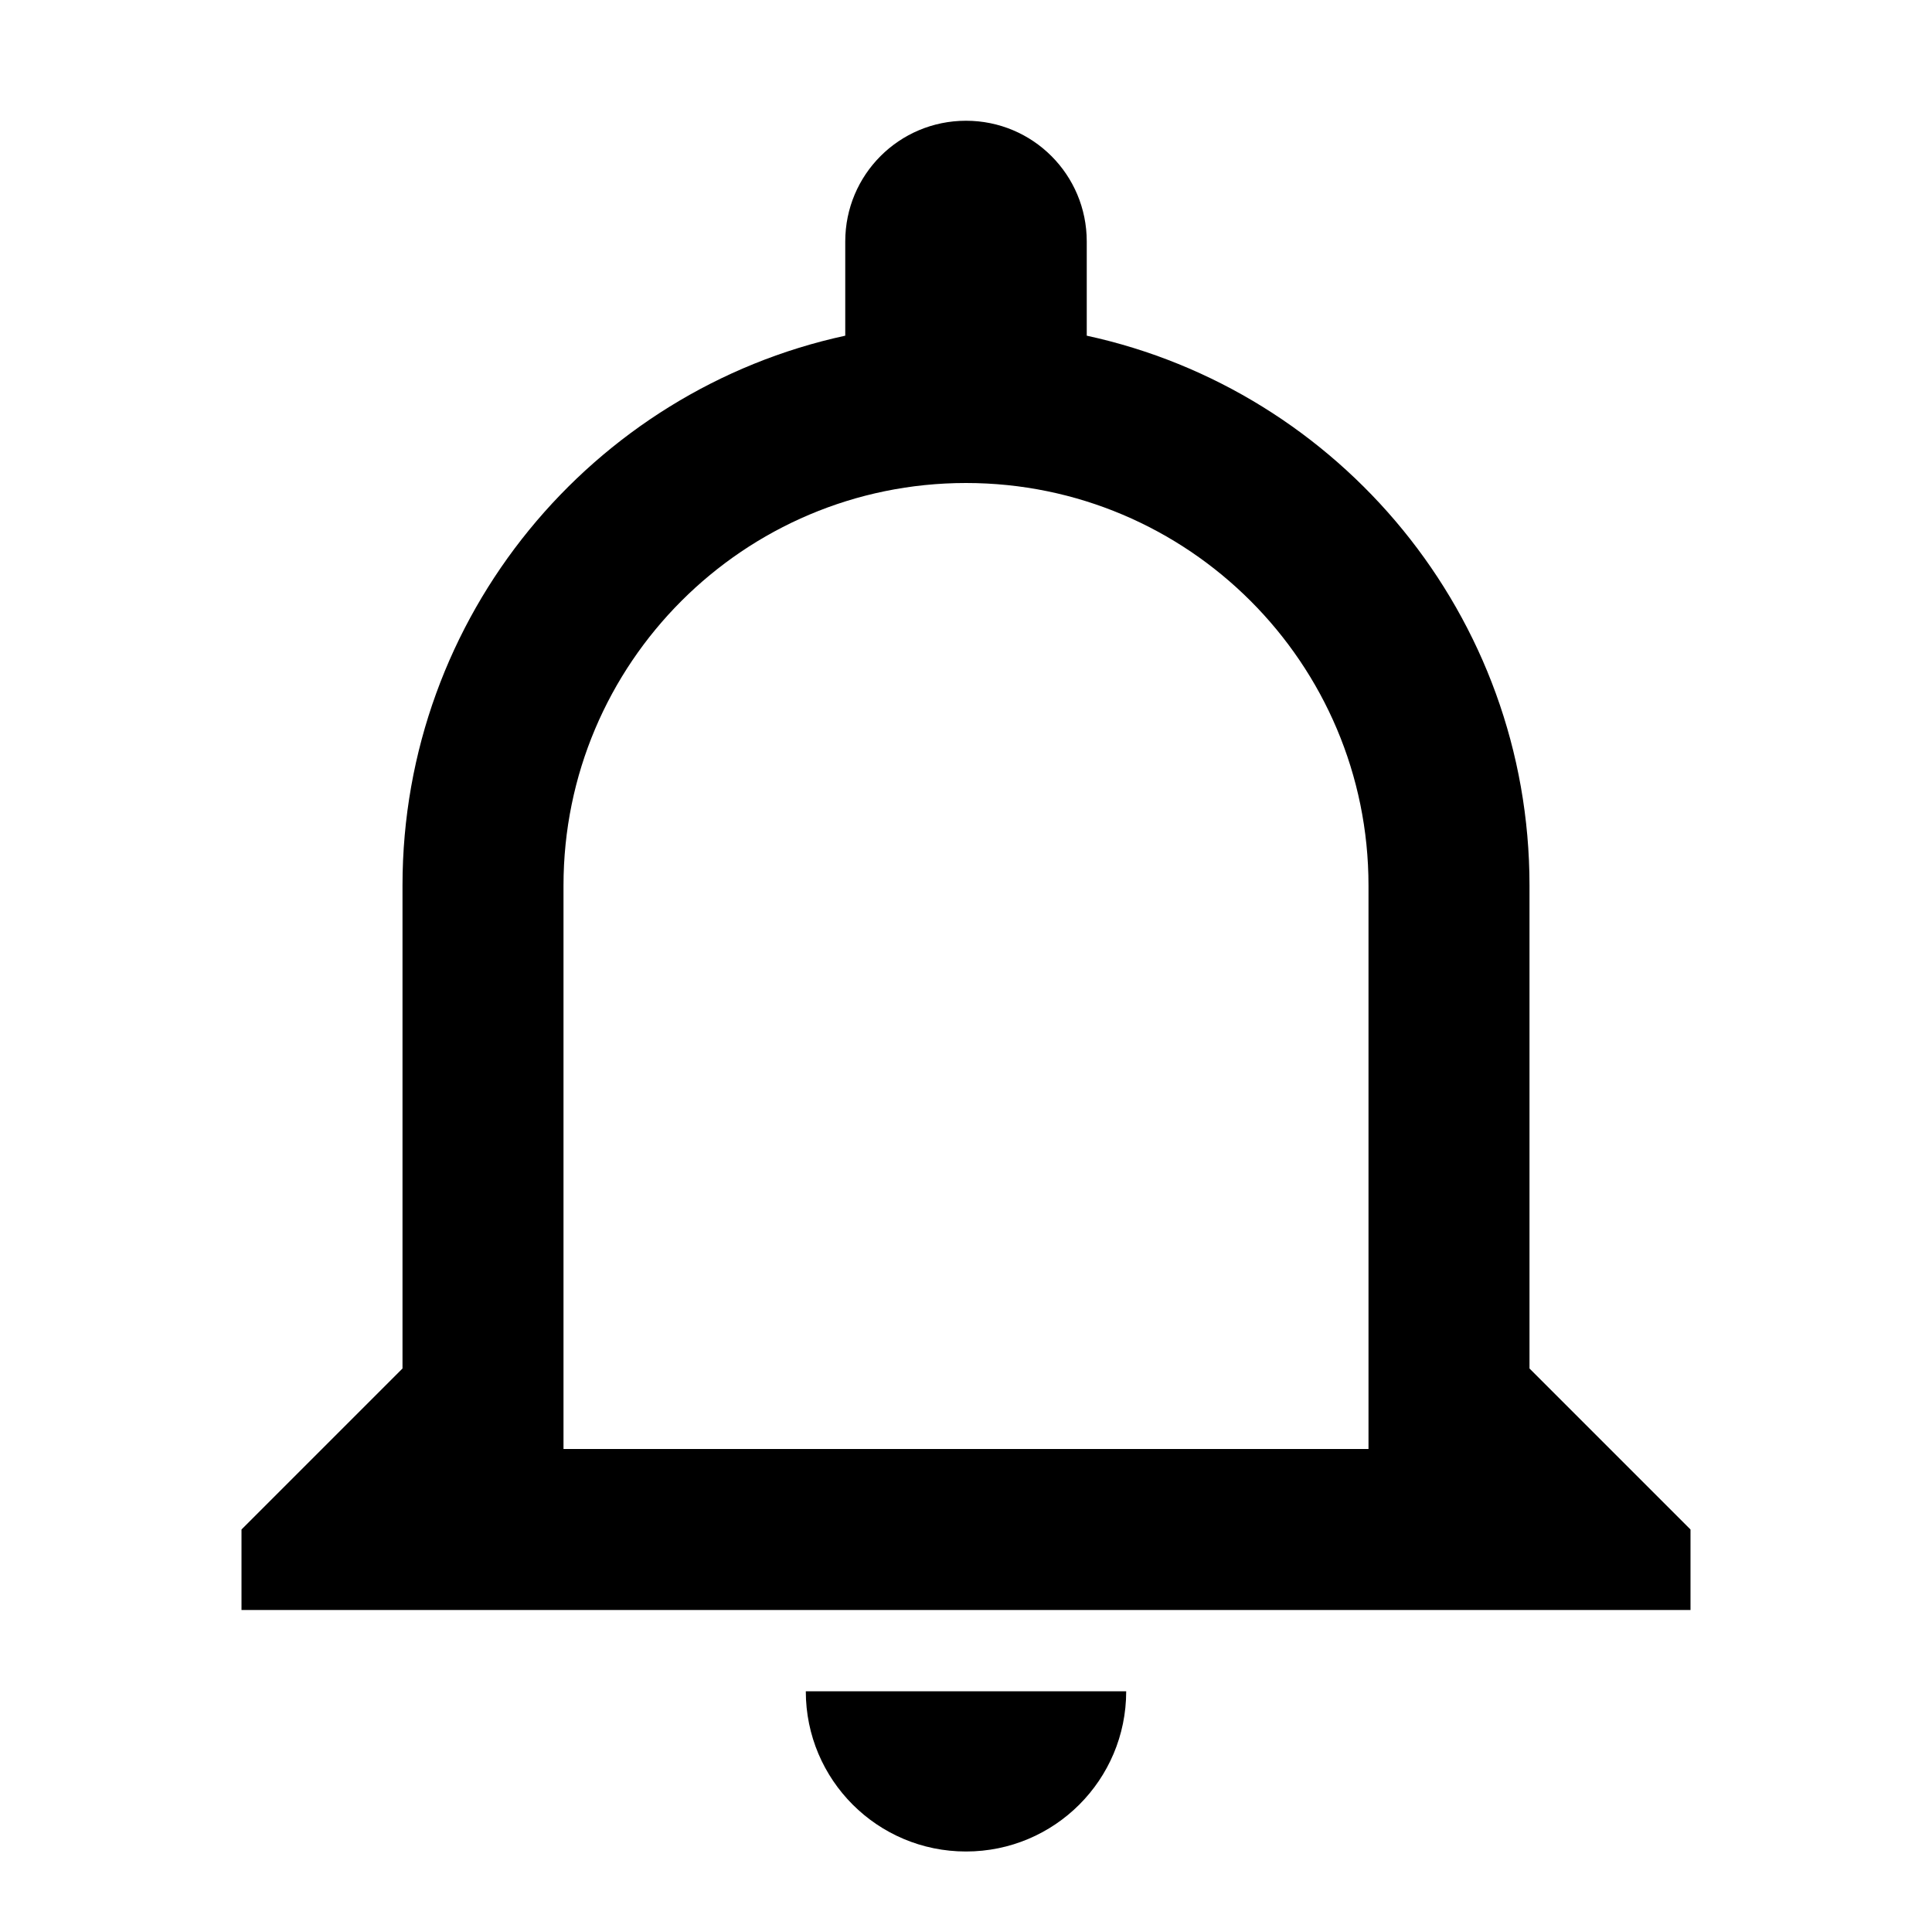 <svg width="24" height="24" viewBox="0 0 24 24" fill="none" xmlns="http://www.w3.org/2000/svg">
<path d="M10.01 21.01C10.01 22.11 10.9 23 12 23C13.1 23 13.99 22.11 13.99 21.01H10.01ZM12 6C14.76 6 17 8.24 17 11V18H7V11C7 8.24 9.24 6 12 6ZM12 1.5C11.17 1.5 10.5 2.17 10.5 3V4.17C7.36 4.85 5 7.65 5 11V17L3 19V20H21V19L19 17V11C19 7.65 16.64 4.85 13.5 4.17V3C13.5 2.17 12.83 1.5 12 1.5Z" fill="currentColor"/>
</svg>

